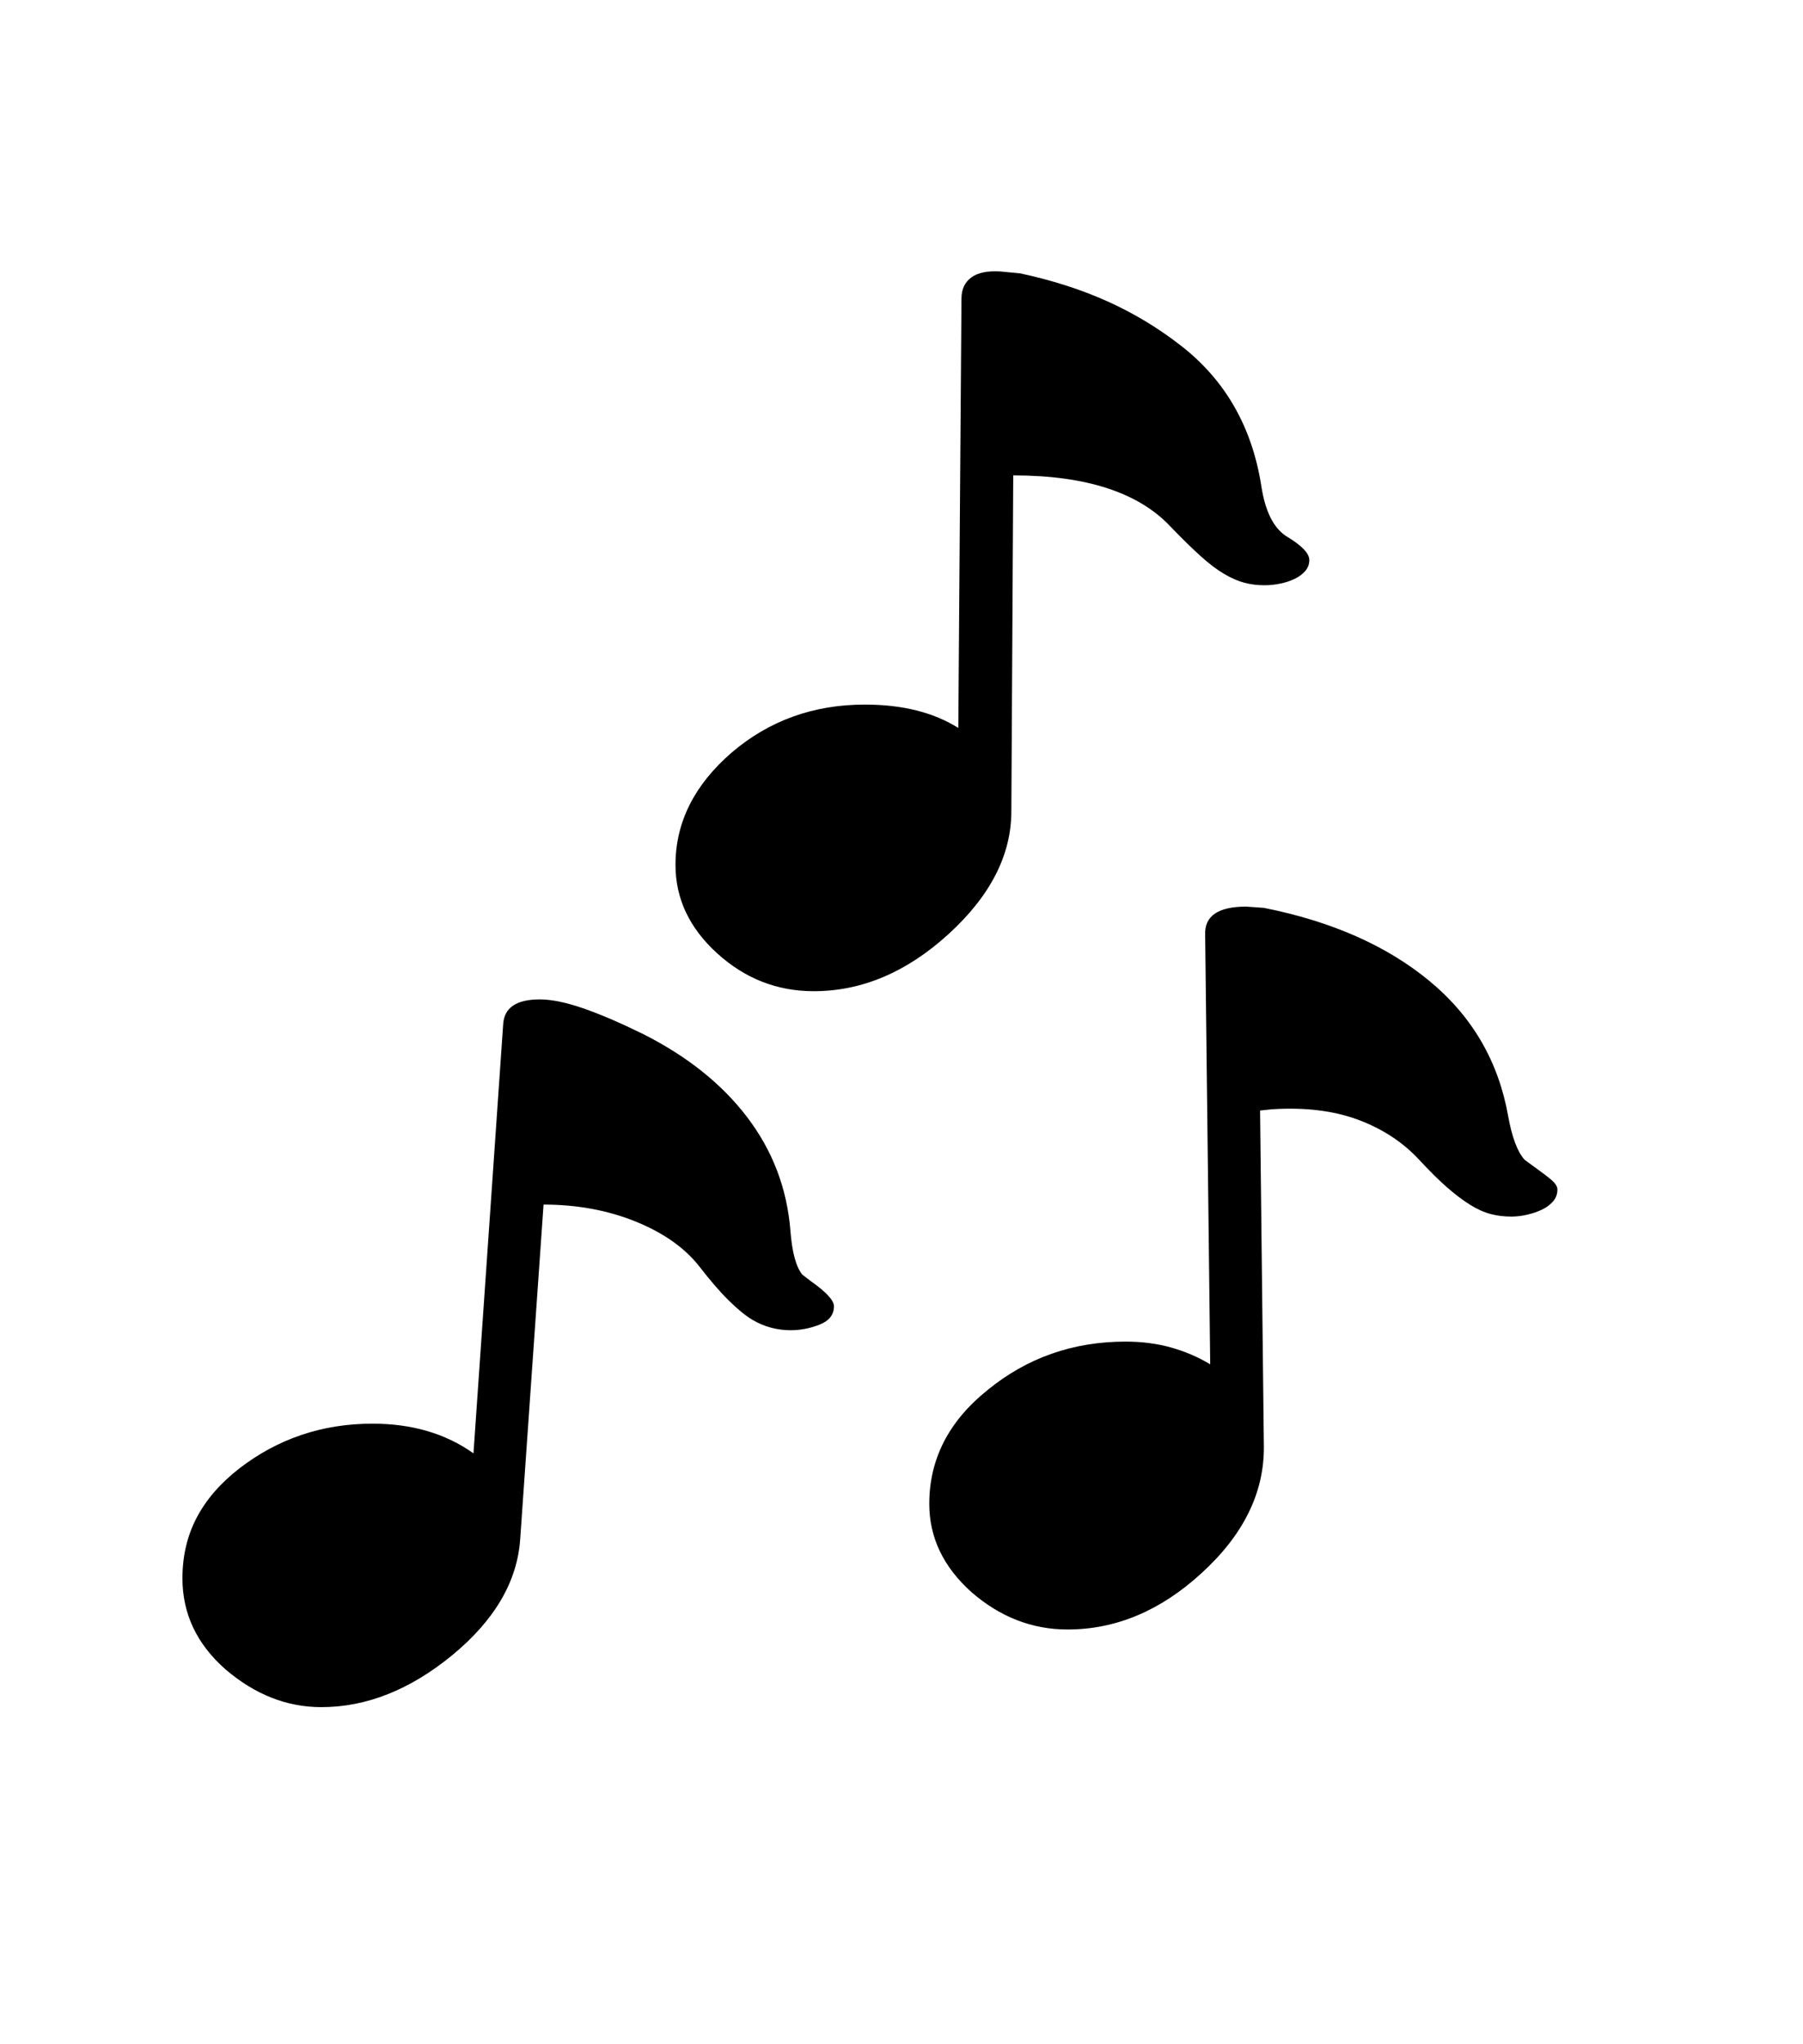 <svg xmlns="http://www.w3.org/2000/svg" xmlns:xlink="http://www.w3.org/1999/xlink" viewBox="0 0 357 404.75" version="1.1">
<defs>
<g>
<symbol overflow="visible" id="glyph0-0">
<path style="stroke:none;" d="M 102.125 -198.625 L 102.125 15.875 L 210.375 15.875 L 210.375 -198.625 Z M 84.375 33.625 L 84.375 -216.375 L 228.125 -216.375 L 228.125 33.625 Z M 84.375 33.625 "/>
</symbol>
<symbol overflow="visible" id="glyph0-1">
<path style="stroke:none;" d="M 145.125 -94.75 C 137.875 -94.75 131.5 -97.25 126 -102.25 C 120.5 -107.25 117.75 -113.082 117.75 -119.75 C 117.75 -128.164 121.457 -135.582 128.875 -142 C 136.289 -148.332 145.082 -151.5 155.25 -151.5 C 162.664 -151.5 168.832 -149.957 173.75 -146.875 L 174.375 -231.875 C 174.375 -233.707 175.02 -235.102 176.312 -236.062 C 177.602 -237.02 179.539 -237.414 182.125 -237.25 L 186 -236.875 C 192.25 -235.539 197.977 -233.707 203.188 -231.375 C 208.395 -229.039 213.25 -226.125 217.75 -222.625 C 226.582 -215.789 231.914 -206.5 233.75 -194.75 C 234.5 -189.832 236.125 -186.539 238.625 -184.875 C 241.707 -183.039 243.25 -181.457 243.25 -180.125 C 243.25 -179.289 242.977 -178.562 242.438 -177.938 C 241.895 -177.312 241.188 -176.789 240.312 -176.375 C 239.438 -175.957 238.477 -175.645 237.438 -175.438 C 236.395 -175.227 235.375 -175.125 234.375 -175.125 C 232.957 -175.125 231.625 -175.289 230.375 -175.625 C 229.125 -175.957 227.789 -176.539 226.375 -177.375 C 224.957 -178.207 223.414 -179.375 221.75 -180.875 C 220.082 -182.375 218.125 -184.289 215.875 -186.625 C 209.539 -193.457 199.125 -196.875 184.625 -196.875 L 184.25 -130.375 C 184.25 -121.707 180.082 -113.582 171.75 -106 C 163.5 -98.5 154.625 -94.75 145.125 -94.75 Z M 149.125 -32.375 C 149.125 -30.707 148.188 -29.5 146.312 -28.75 C 144.438 -28 142.5 -27.625 140.5 -27.625 C 139.25 -27.625 137.977 -27.789 136.688 -28.125 C 135.395 -28.457 134.125 -29 132.875 -29.75 C 131.625 -30.5 130.125 -31.727 128.375 -33.438 C 126.625 -35.145 124.625 -37.457 122.375 -40.375 C 119.457 -44.039 115.25 -46.977 109.75 -49.188 C 104.25 -51.395 98.207 -52.5 91.625 -52.5 L 87 13.75 C 86.414 22.164 81.914 29.832 73.5 36.75 C 65.164 43.582 56.539 47 47.625 47 C 40.789 47 34.457 44.5 28.625 39.5 C 22.957 34.5 20.125 28.5 20.125 21.5 C 20.125 17.082 21.062 13.082 22.938 9.5 C 24.812 5.914 27.625 2.664 31.375 -0.25 C 39.039 -6.164 47.832 -9.125 57.75 -9.125 C 65.582 -9.125 72.25 -7.164 77.75 -3.25 L 83.625 -88.125 C 83.789 -91.457 86.207 -93.125 90.875 -93.125 C 93.207 -93.125 96.062 -92.539 99.438 -91.375 C 102.812 -90.207 106.707 -88.539 111.125 -86.375 C 119.957 -81.957 126.895 -76.438 131.938 -69.812 C 136.977 -63.188 139.832 -55.707 140.5 -47.375 C 140.832 -43.039 141.625 -40.125 142.875 -38.625 L 144.5 -37.375 C 147.582 -35.207 149.125 -33.539 149.125 -32.375 Z M 292.375 -55.5 C 292.375 -54.582 292.082 -53.789 291.5 -53.125 C 290.914 -52.457 290.188 -51.914 289.312 -51.5 C 288.438 -51.082 287.457 -50.75 286.375 -50.5 C 285.289 -50.25 284.25 -50.125 283.25 -50.125 C 281.832 -50.125 280.477 -50.289 279.188 -50.625 C 277.895 -50.957 276.539 -51.562 275.125 -52.438 C 273.707 -53.312 272.188 -54.457 270.562 -55.875 C 268.938 -57.289 267.082 -59.125 265 -61.375 C 261.75 -64.875 257.707 -67.52 252.875 -69.312 C 248.039 -71.102 242.375 -71.789 235.875 -71.375 L 233.5 -71.125 L 234.25 -4.625 C 234.332 4.539 230.207 12.914 221.875 20.5 C 213.789 27.914 204.957 31.625 195.375 31.625 C 188.375 31.625 182.039 29.164 176.375 24.25 C 170.789 19.25 168 13.414 168 6.75 C 168 -2.082 171.832 -9.582 179.5 -15.75 C 187.332 -22.164 196.457 -25.375 206.875 -25.375 C 210.125 -25.375 213.145 -24.977 215.938 -24.188 C 218.727 -23.395 221.289 -22.289 223.625 -20.875 L 222.625 -105.875 C 222.457 -109.625 225.164 -111.5 230.75 -111.5 L 234.25 -111.25 C 247.664 -108.582 258.602 -103.75 267.062 -96.75 C 275.52 -89.75 280.707 -80.832 282.625 -70 C 283.375 -65.832 284.457 -62.957 285.875 -61.375 L 287.75 -60 C 289.164 -59 290.289 -58.145 291.125 -57.438 C 291.957 -56.727 292.375 -56.082 292.375 -55.5 Z M 292.375 -55.5 "/>
</symbol>
</g>
</defs>
<g id="surface1">
<rect x="0" y="0" width="357" height="404.75" style="fill:rgb(100%,100%,100%);fill-opacity:1;stroke:none;"/>
<g style="fill:rgb(0%,0%,0%);fill-opacity:1;">
  <use xlink:href="#glyph0-1" x="16" y="291"/>
</g>
</g>
</svg>
